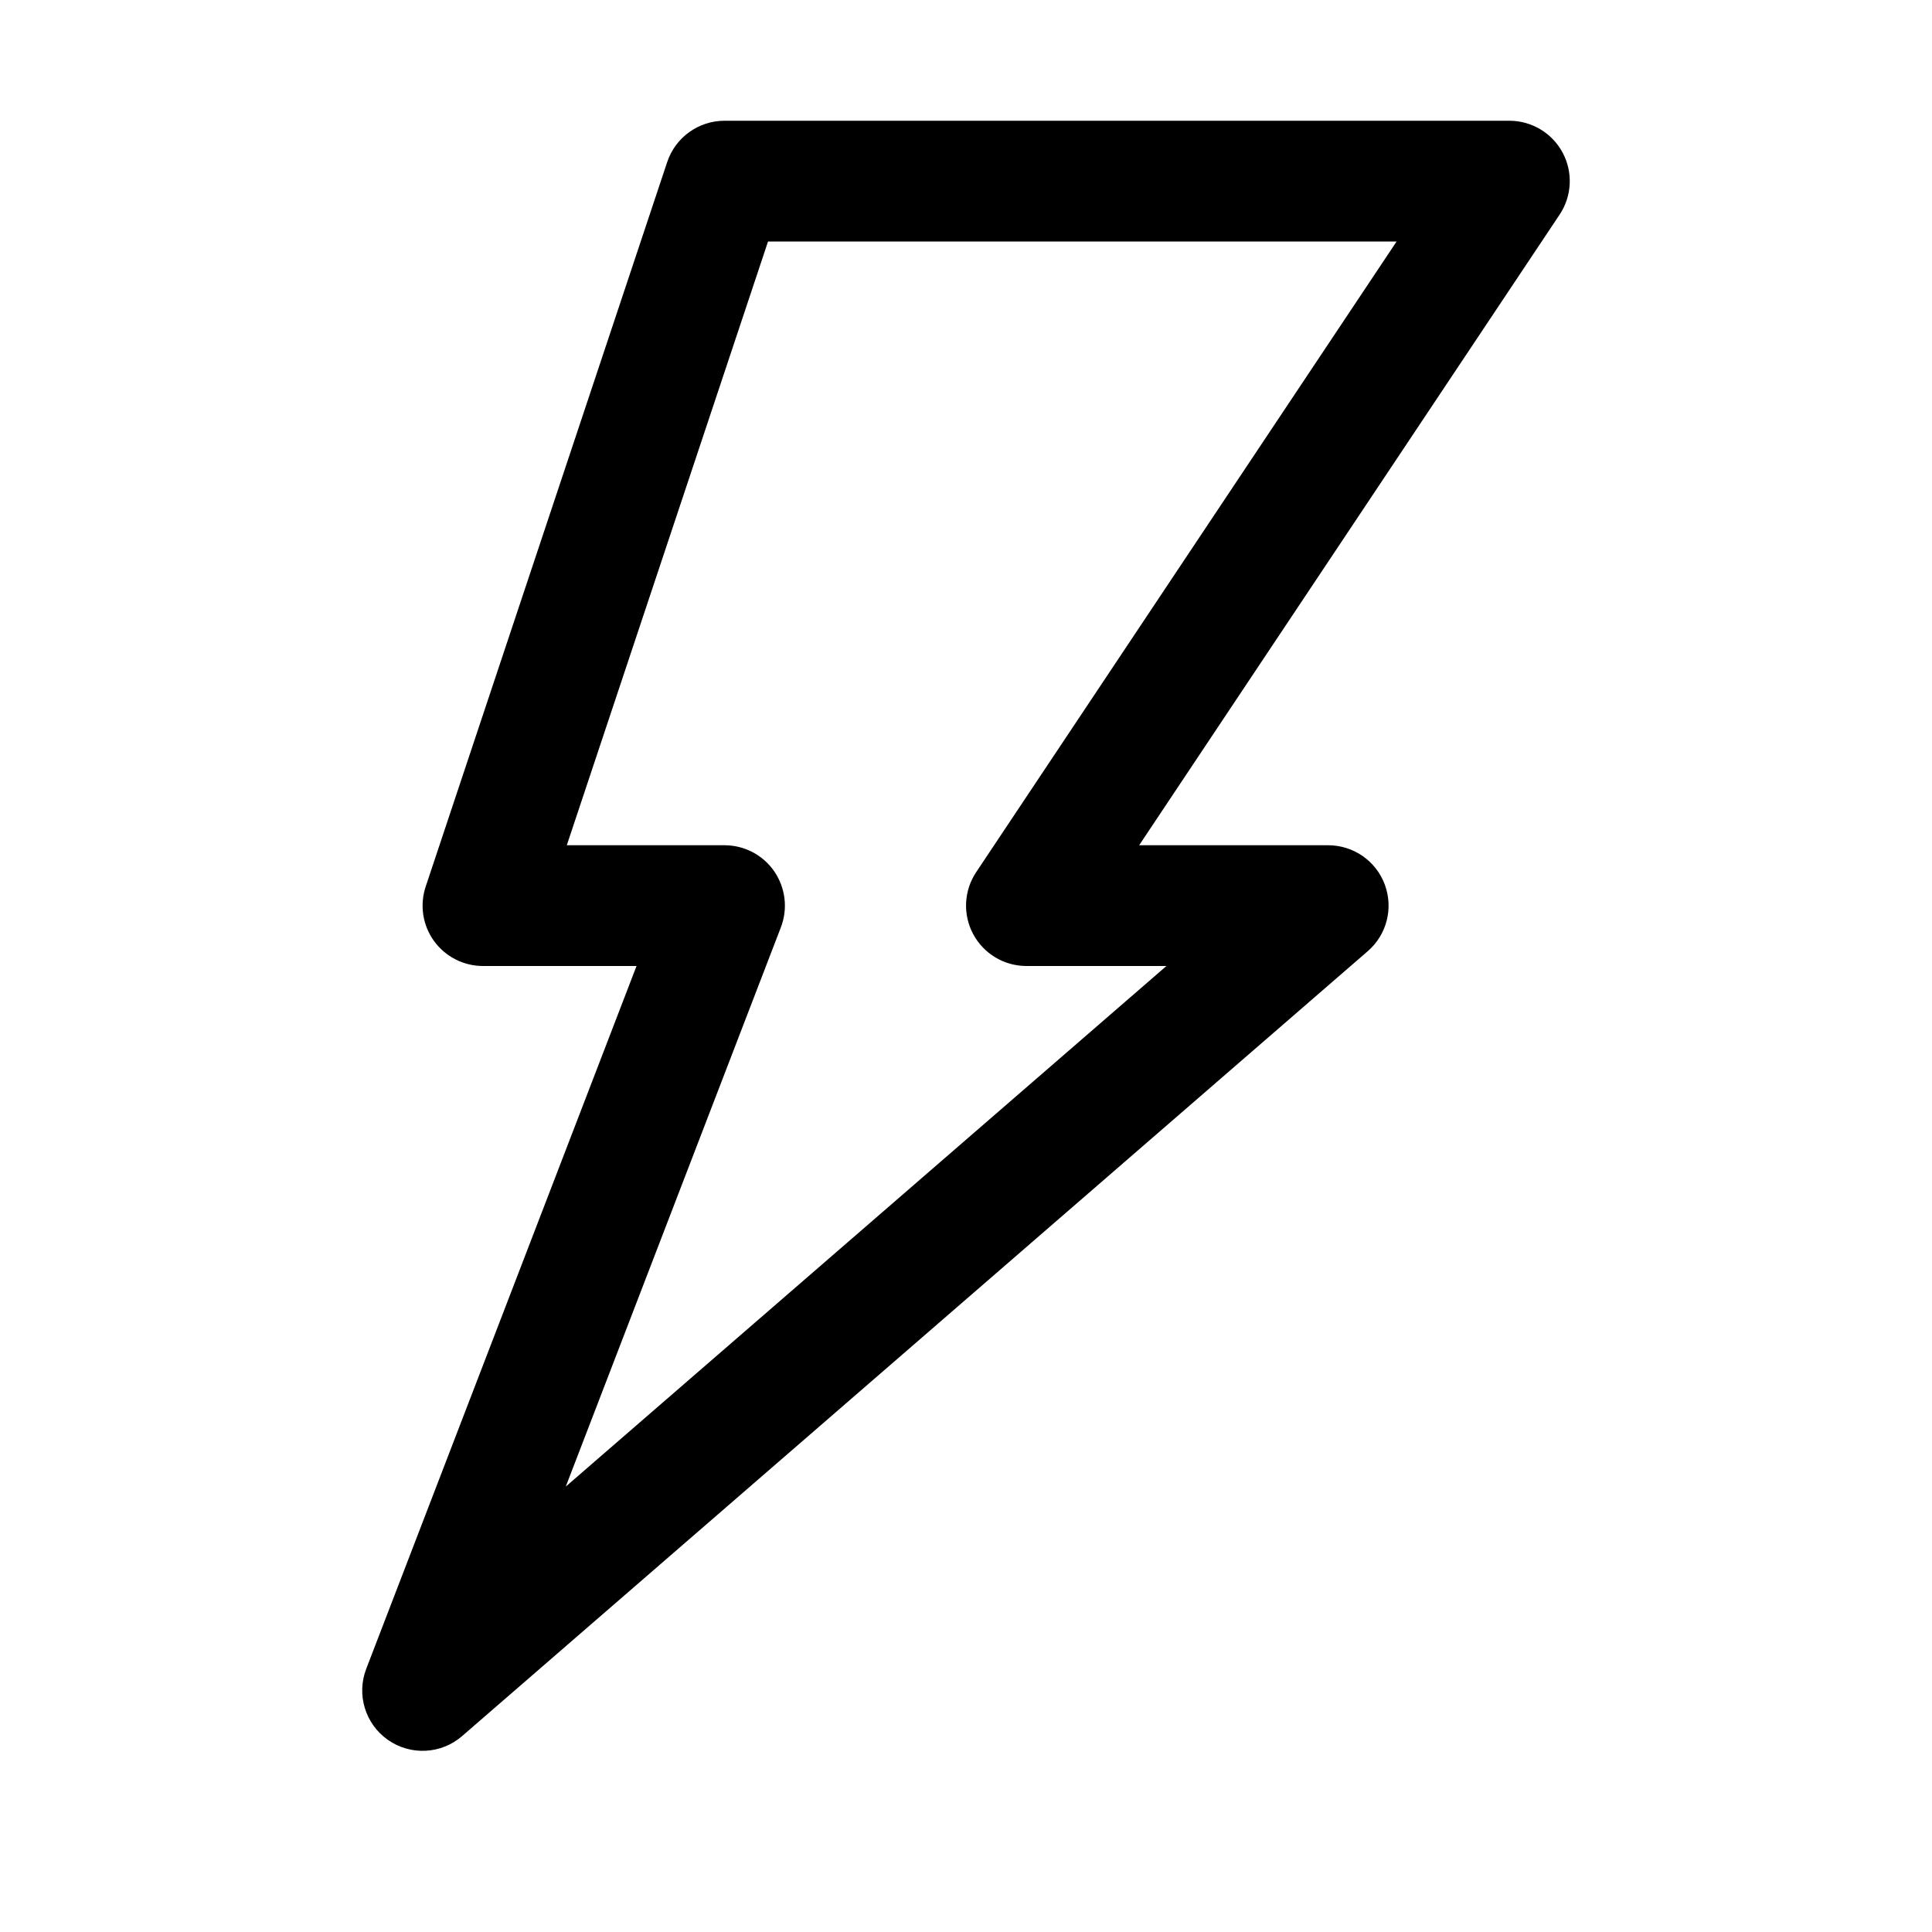 <!-- Generated by IcoMoon.io -->
<svg version="1.1" xmlns="http://www.w3.org/2000/svg" width="32" height="32" viewBox="0 0 32 32">
<title>thunder-alt</title>
<path d="M11.051 2.684c0.136-0.408 0.518-0.684 0.949-0.684h13c0.369 0 0.708 0.203 0.882 0.528s0.155 0.72-0.050 1.027l-6.964 10.445h3.131c0.418 0 0.791 0.259 0.937 0.65s0.034 0.832-0.282 1.105l-15 13c-0.347 0.301-0.854 0.326-1.229 0.063s-0.524-0.749-0.359-1.177l4.477-11.641h-2.544c-0.321 0-0.623-0.155-0.811-0.415s-0.239-0.596-0.137-0.901l4-12zM12.721 4l-3.333 10h2.613c0.329 0 0.638 0.162 0.824 0.434s0.227 0.618 0.109 0.925l-3.563 9.263 9.949-8.622h-2.319c-0.369 0-0.708-0.203-0.882-0.528s-0.155-0.72 0.050-1.027l6.963-10.445h-10.411z"></path>
</svg>
